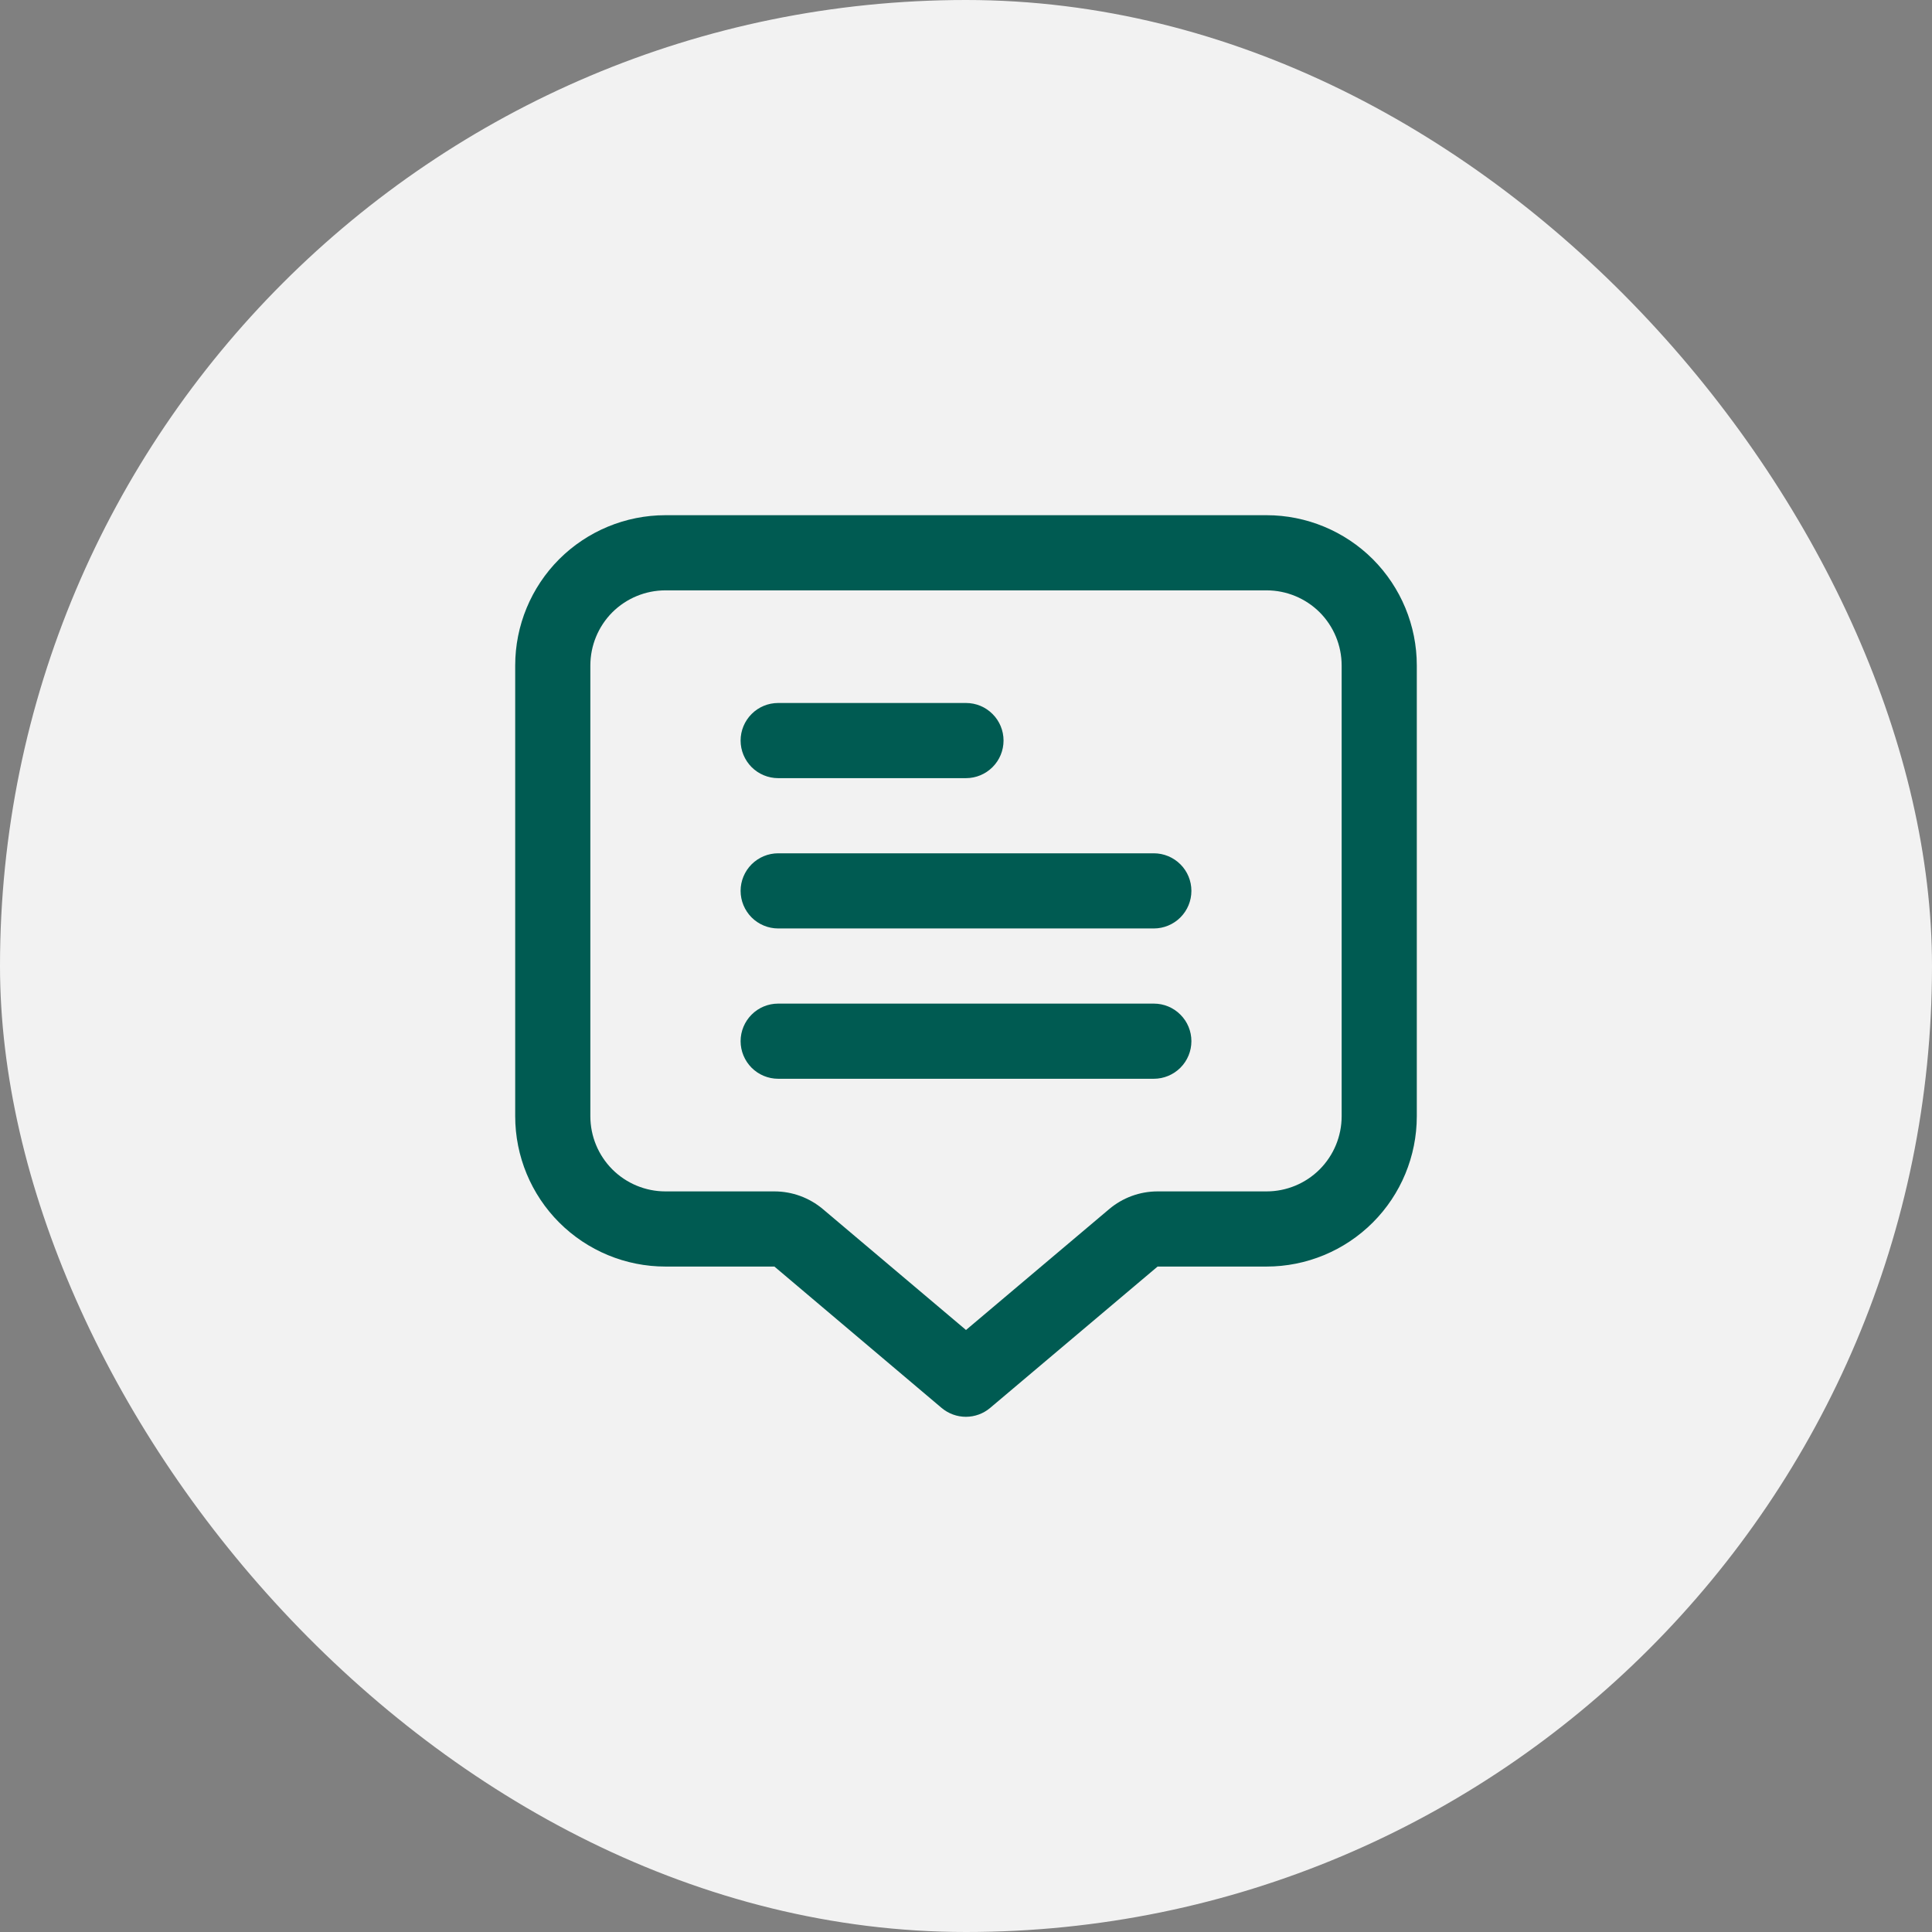 <svg width="30" height="30" viewBox="0 0 30 30" fill="none" xmlns="http://www.w3.org/2000/svg">
<rect x="0" y="0" width="30" height="30" fill="#808080" stroke="none"/>
<rect width="30" height="30" rx="15" fill="#F2F2F2"/>
<g clip-path="url(#clip0_8_112080)">
<path d="M19.667 8H10.333C9.714 8 9.121 8.246 8.683 8.683C8.246 9.121 8 9.714 8 10.333V17.333C8 17.952 8.246 18.546 8.683 18.983C9.121 19.421 9.714 19.667 10.333 19.667H12.025L14.621 21.862C14.727 21.951 14.86 22 14.998 22C15.136 22 15.27 21.951 15.375 21.862L17.975 19.667H19.667C20.285 19.667 20.879 19.421 21.317 18.983C21.754 18.546 22 17.952 22 17.333V10.333C22 9.714 21.754 9.121 21.317 8.683C20.879 8.246 20.285 8 19.667 8V8ZM20.833 17.333C20.833 17.643 20.71 17.939 20.492 18.158C20.273 18.377 19.976 18.5 19.667 18.5H17.975C17.699 18.5 17.432 18.598 17.222 18.776L15 20.652L12.779 18.776C12.568 18.598 12.301 18.5 12.025 18.5H10.333C10.024 18.5 9.727 18.377 9.508 18.158C9.29 17.939 9.167 17.643 9.167 17.333V10.333C9.167 10.024 9.29 9.727 9.508 9.508C9.727 9.29 10.024 9.167 10.333 9.167H19.667C19.976 9.167 20.273 9.29 20.492 9.508C20.71 9.727 20.833 10.024 20.833 10.333V17.333Z" fill="#005B52"/>
<path d="M12.083 12.083H15C15.155 12.083 15.303 12.021 15.412 11.912C15.522 11.802 15.583 11.654 15.583 11.499C15.583 11.345 15.522 11.196 15.412 11.087C15.303 10.977 15.155 10.916 15 10.916H12.083C11.929 10.916 11.78 10.977 11.671 11.087C11.562 11.196 11.5 11.345 11.5 11.499C11.5 11.654 11.562 11.802 11.671 11.912C11.78 12.021 11.929 12.083 12.083 12.083Z" fill="#005B52"/>
<path d="M17.917 13.25H12.083C11.929 13.25 11.78 13.312 11.671 13.421C11.562 13.53 11.5 13.679 11.5 13.833C11.5 13.988 11.562 14.136 11.671 14.246C11.78 14.355 11.929 14.417 12.083 14.417H17.917C18.071 14.417 18.22 14.355 18.329 14.246C18.439 14.136 18.5 13.988 18.5 13.833C18.5 13.679 18.439 13.53 18.329 13.421C18.22 13.312 18.071 13.25 17.917 13.25Z" fill="#005B52"/>
<path d="M17.917 15.584H12.083C11.929 15.584 11.78 15.645 11.671 15.755C11.562 15.864 11.5 16.013 11.5 16.167C11.5 16.322 11.562 16.47 11.671 16.58C11.78 16.689 11.929 16.751 12.083 16.751H17.917C18.071 16.751 18.22 16.689 18.329 16.58C18.439 16.47 18.5 16.322 18.5 16.167C18.5 16.013 18.439 15.864 18.329 15.755C18.22 15.645 18.071 15.584 17.917 15.584Z" fill="#005B52"/>
</g>
<defs>
<clipPath id="clip0_8_112080">
<rect width="14" height="14" fill="white" transform="translate(8 8)"/>
</clipPath>
</defs>
</svg>
